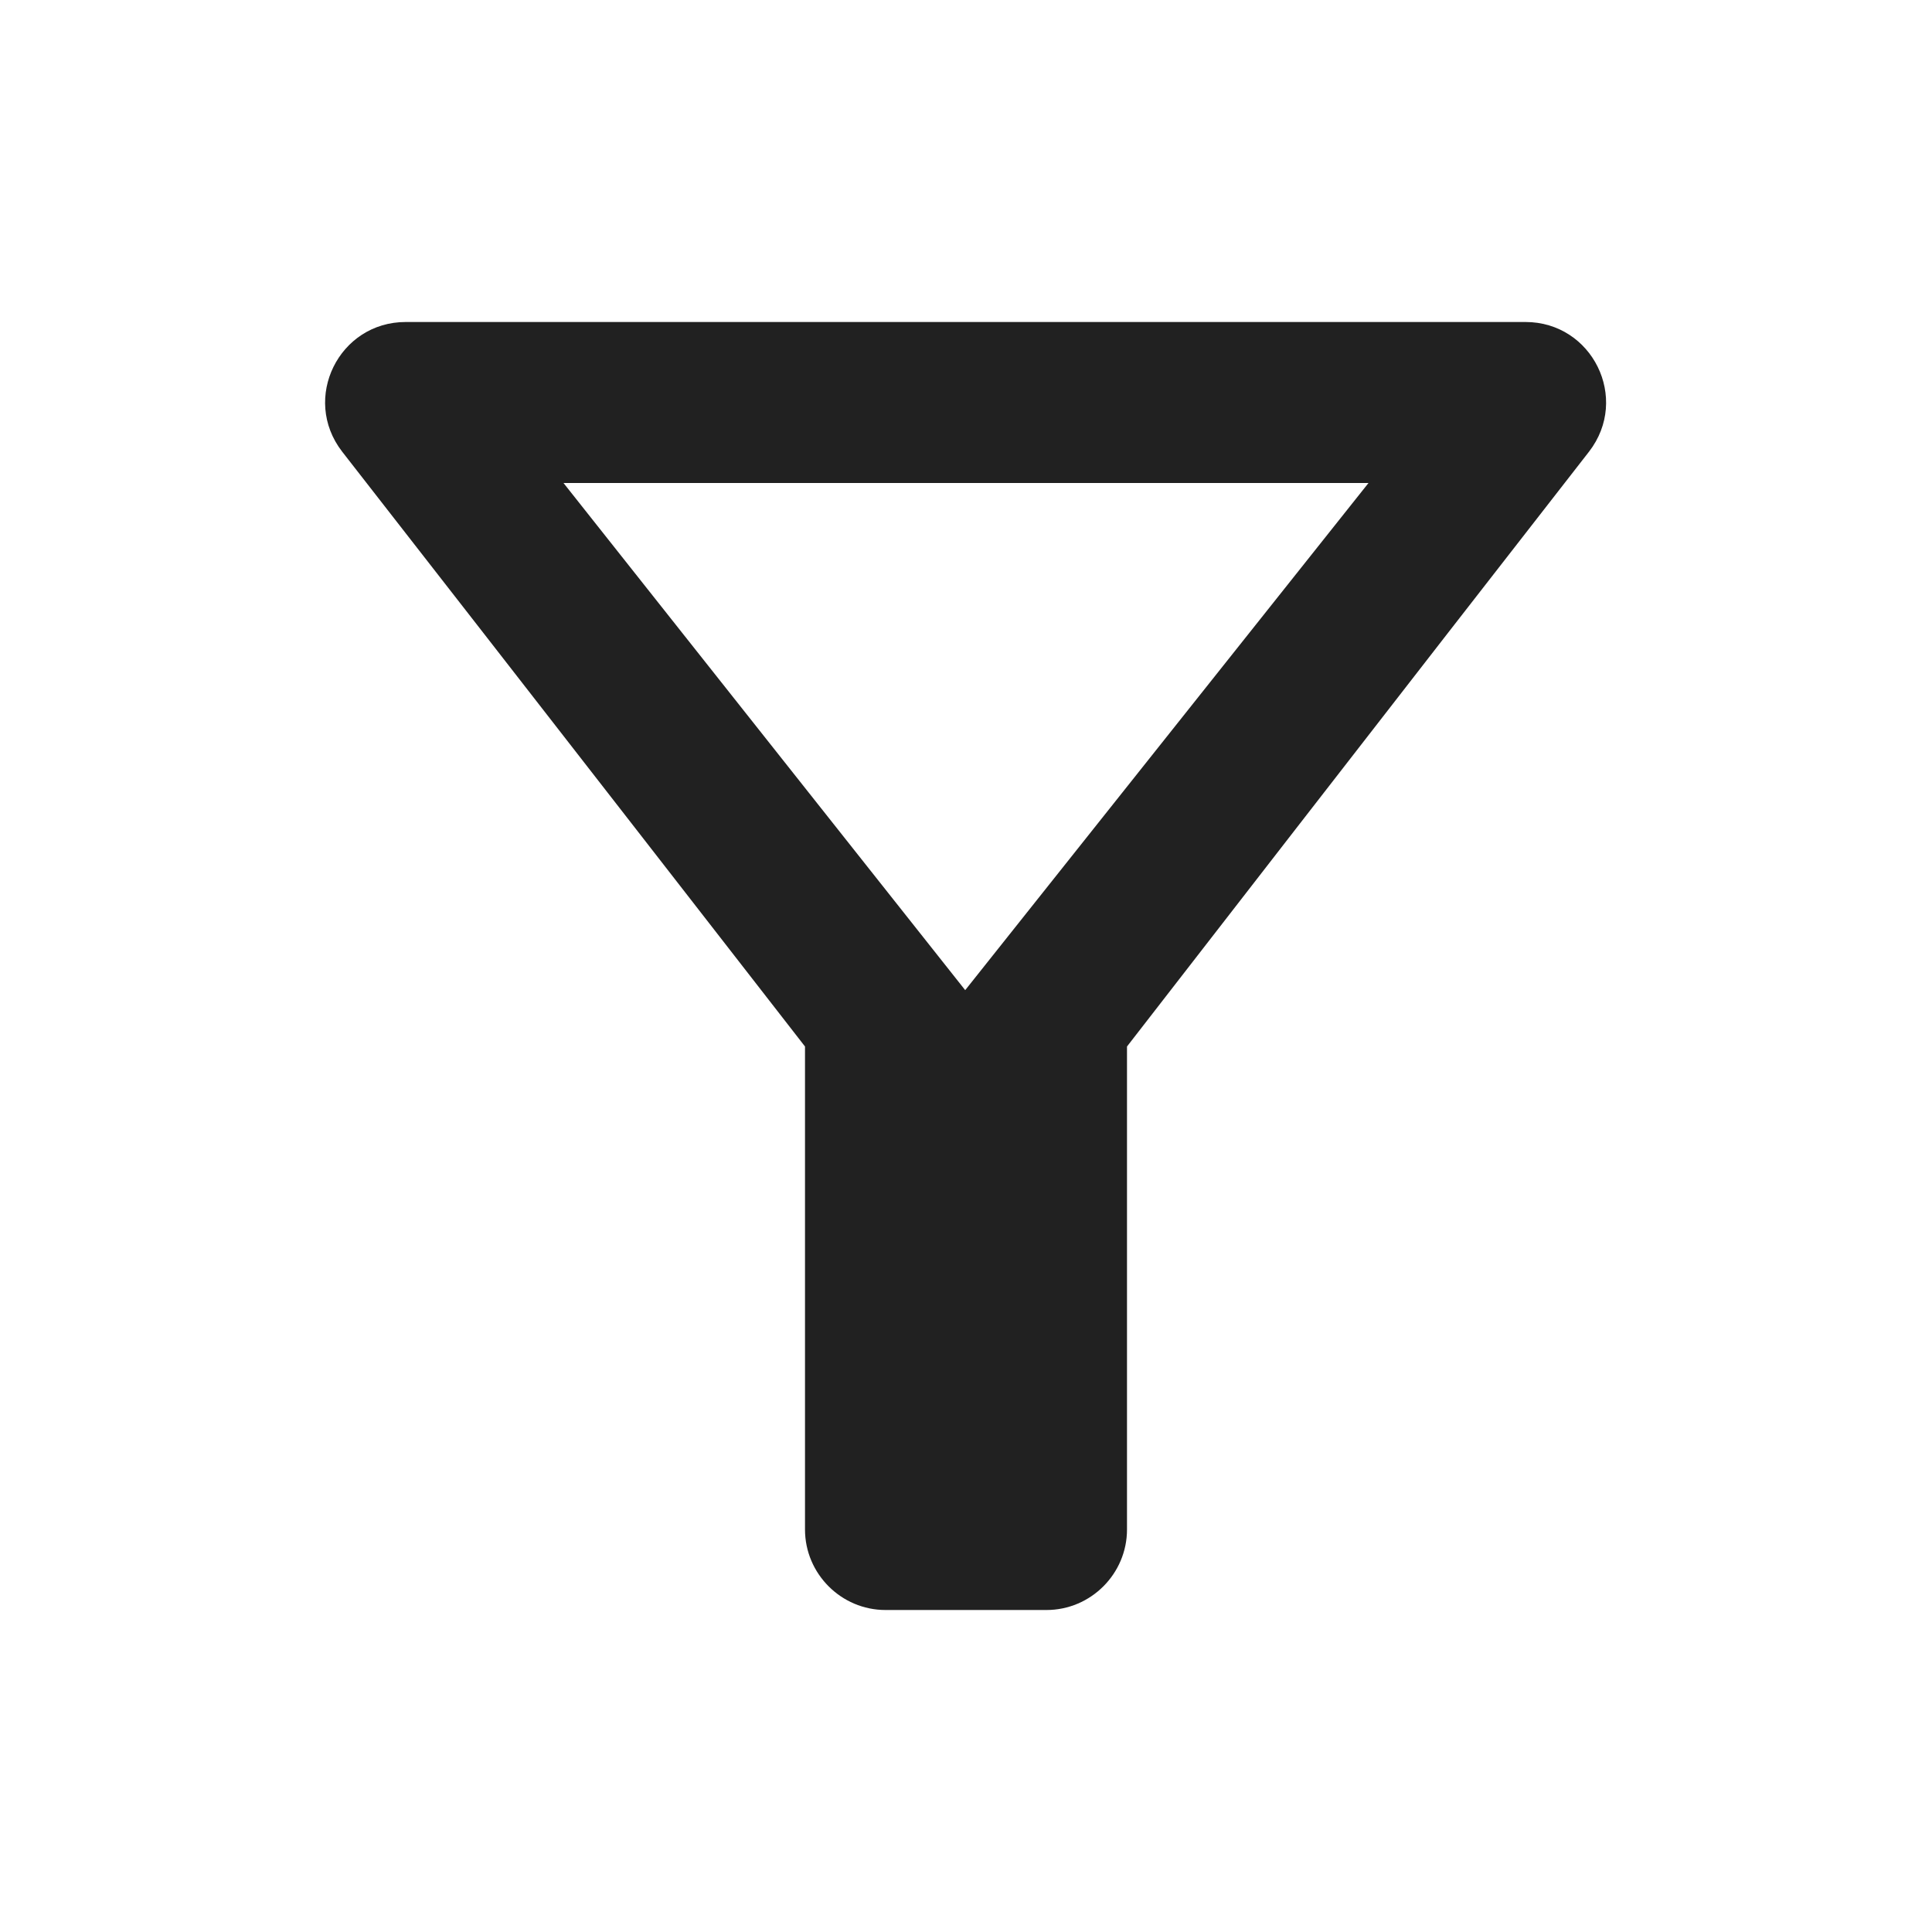 <svg xmlns="http://www.w3.org/2000/svg" enable-background="new 0 0 24 24" height="20" viewBox="0 0 24 24" width="20" fill="#212121"><g><path d="M0,0h24 M24,24H0" fill="none"></path><path d="M7,6h10l-5.01,6.3L7,6z M4.25,5.61C6.27,8.2,10,13,10,13v6c0,0.55,0.45,1,1,1h2c0.55,0,1-0.45,1-1v-6 c0,0,3.72-4.8,5.74-7.39C20.25,4.95,19.78,4,18.95,4H5.04C4.21,4,3.74,4.95,4.25,5.61z"></path><path d="M0,0h24v24H0V0z" fill="none"></path></g></svg>